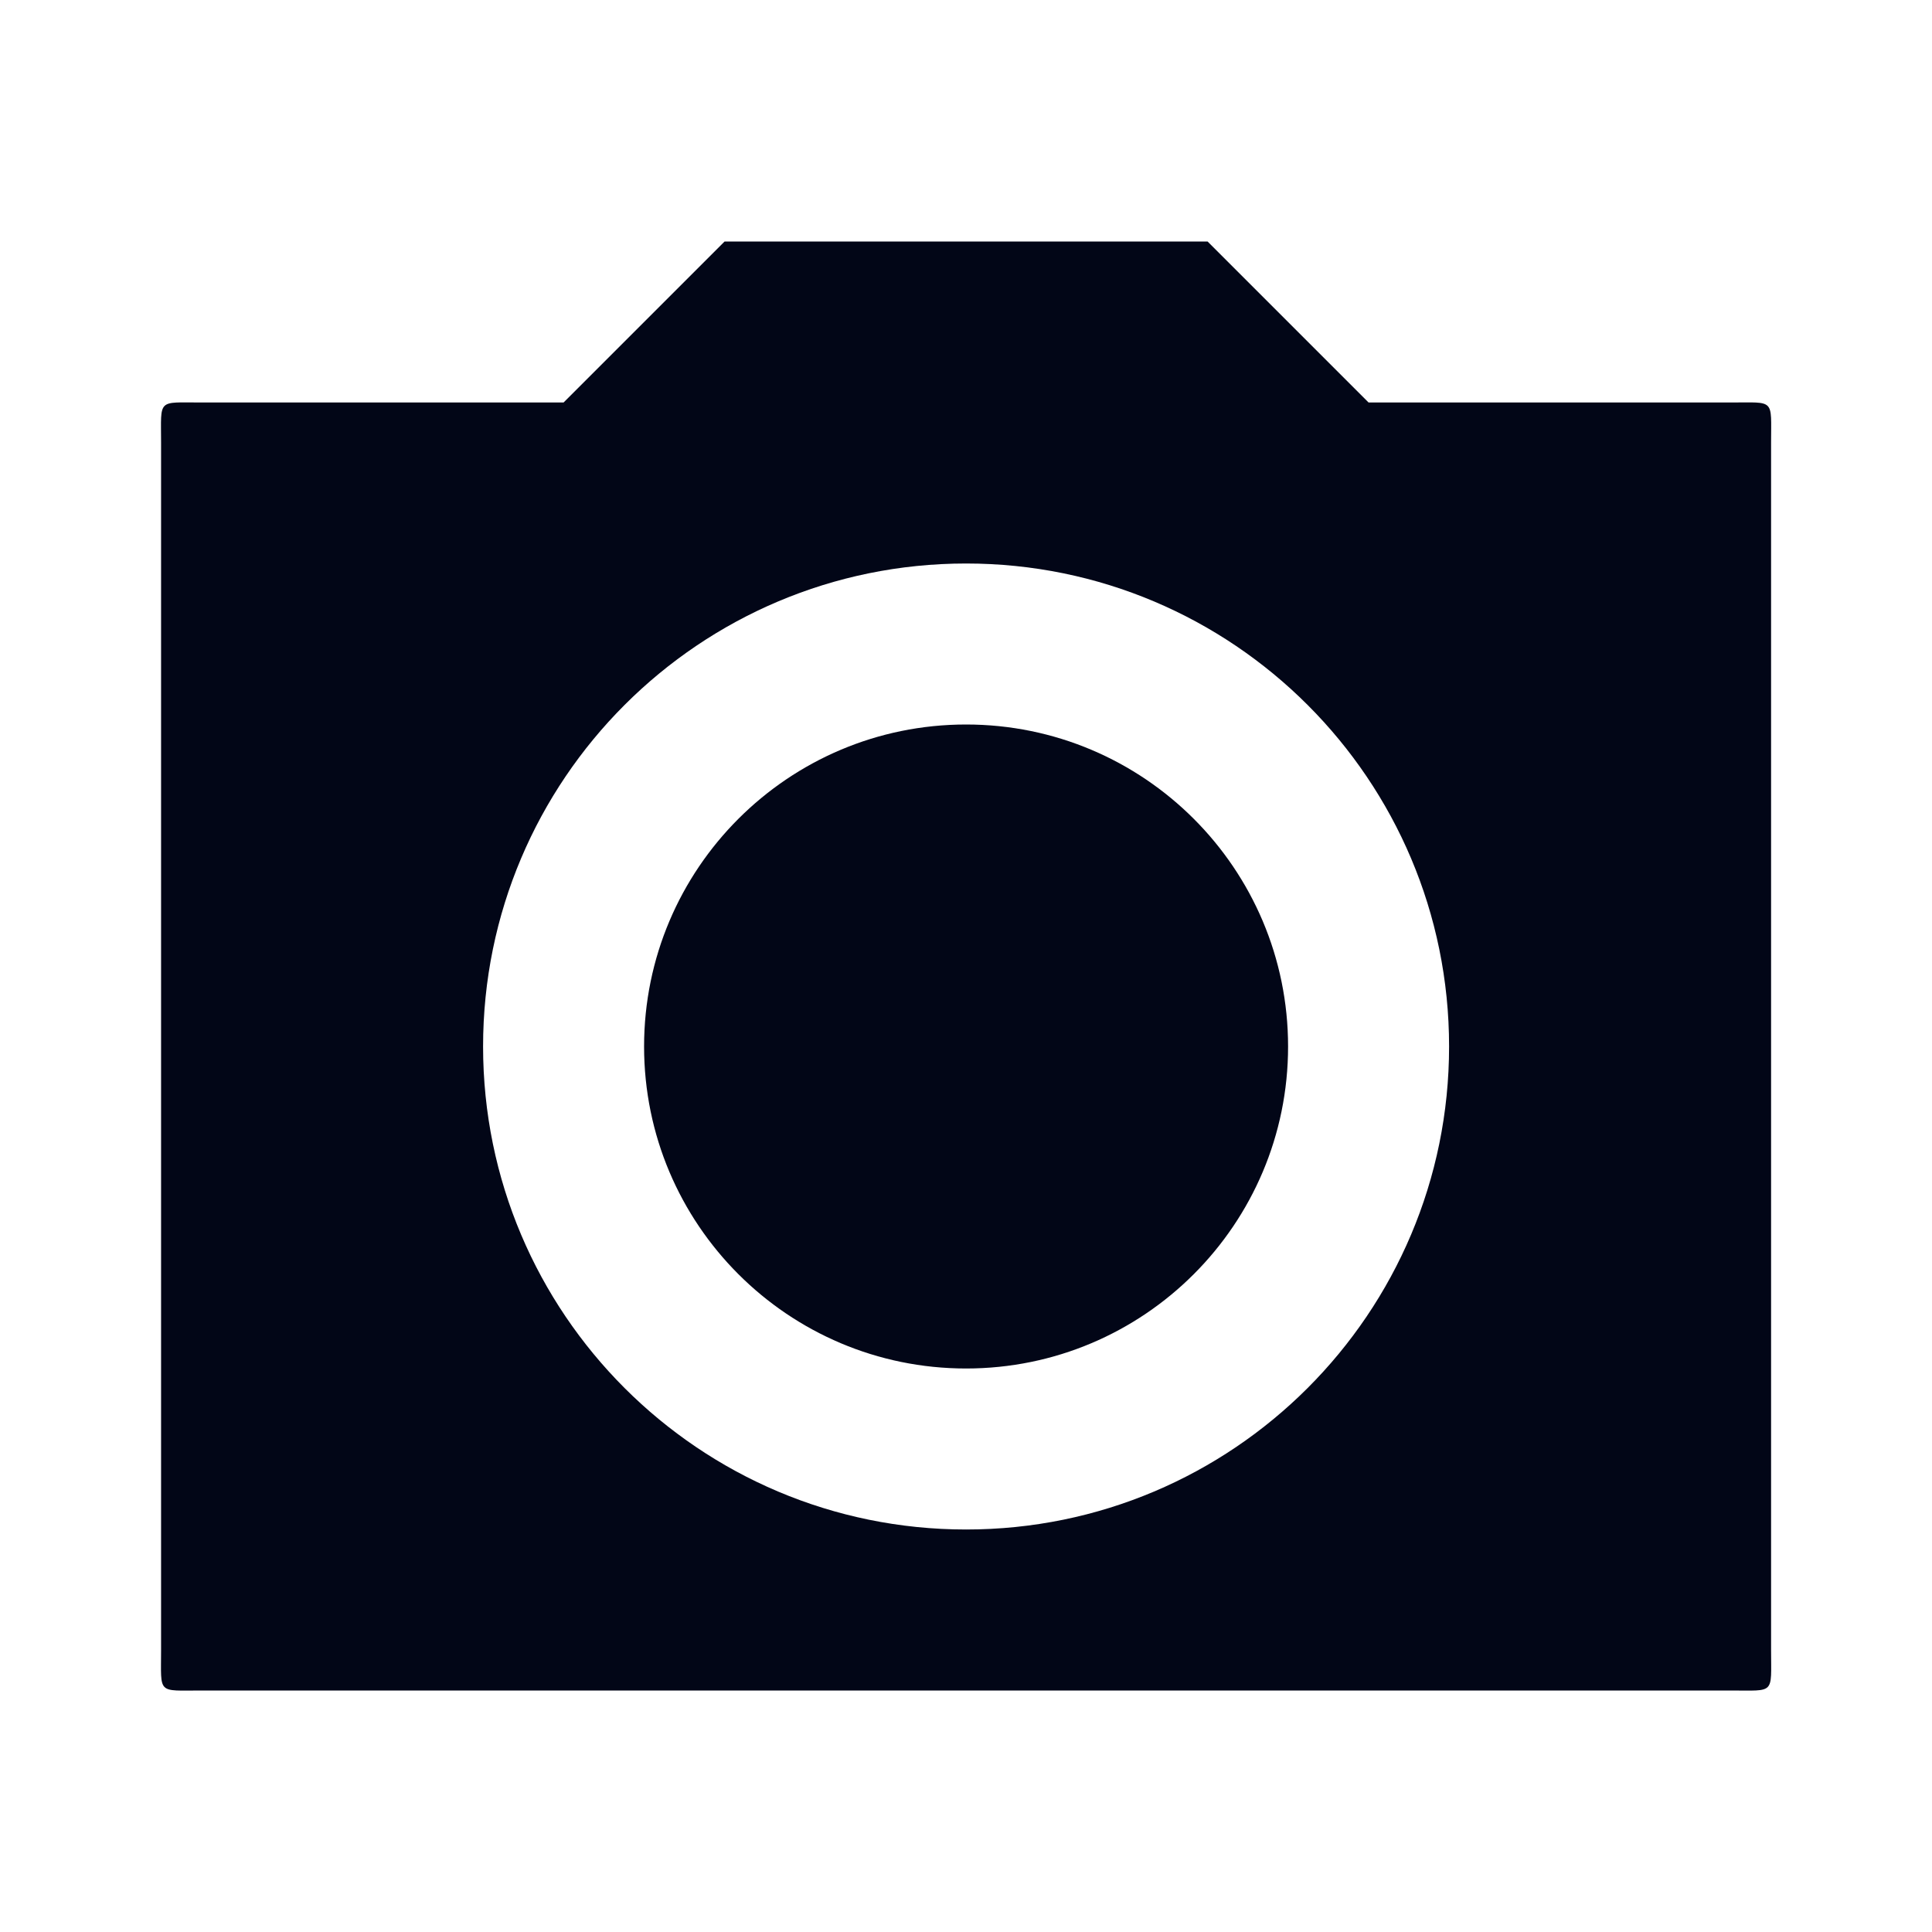<svg width="24" height="24" viewBox="0 0 24 24" fill="none" xmlns="http://www.w3.org/2000/svg">
<path d="M9.001 3H15.001L17.001 5H21.501C22.054 5 22.001 4.948 22.001 5.5V20.5C22.001 21.052 22.054 21 21.501 21H2.501C1.949 21 2.001 21.052 2.001 20.5V5.5C2.001 4.948 1.949 5 2.501 5H7.001L9.001 3ZM12.001 19C15.315 19 18.001 16.314 18.001 13C18.001 9.686 15.315 7 12.001 7C8.688 7 6.001 9.686 6.001 13C6.001 16.314 8.688 19 12.001 19ZM12.001 17C9.792 17 8.001 15.209 8.001 13C8.001 10.791 9.792 9 12.001 9C14.21 9 16.001 10.791 16.001 13C16.001 15.209 14.21 17 12.001 17Z" fill="#020617"/>
</svg>
